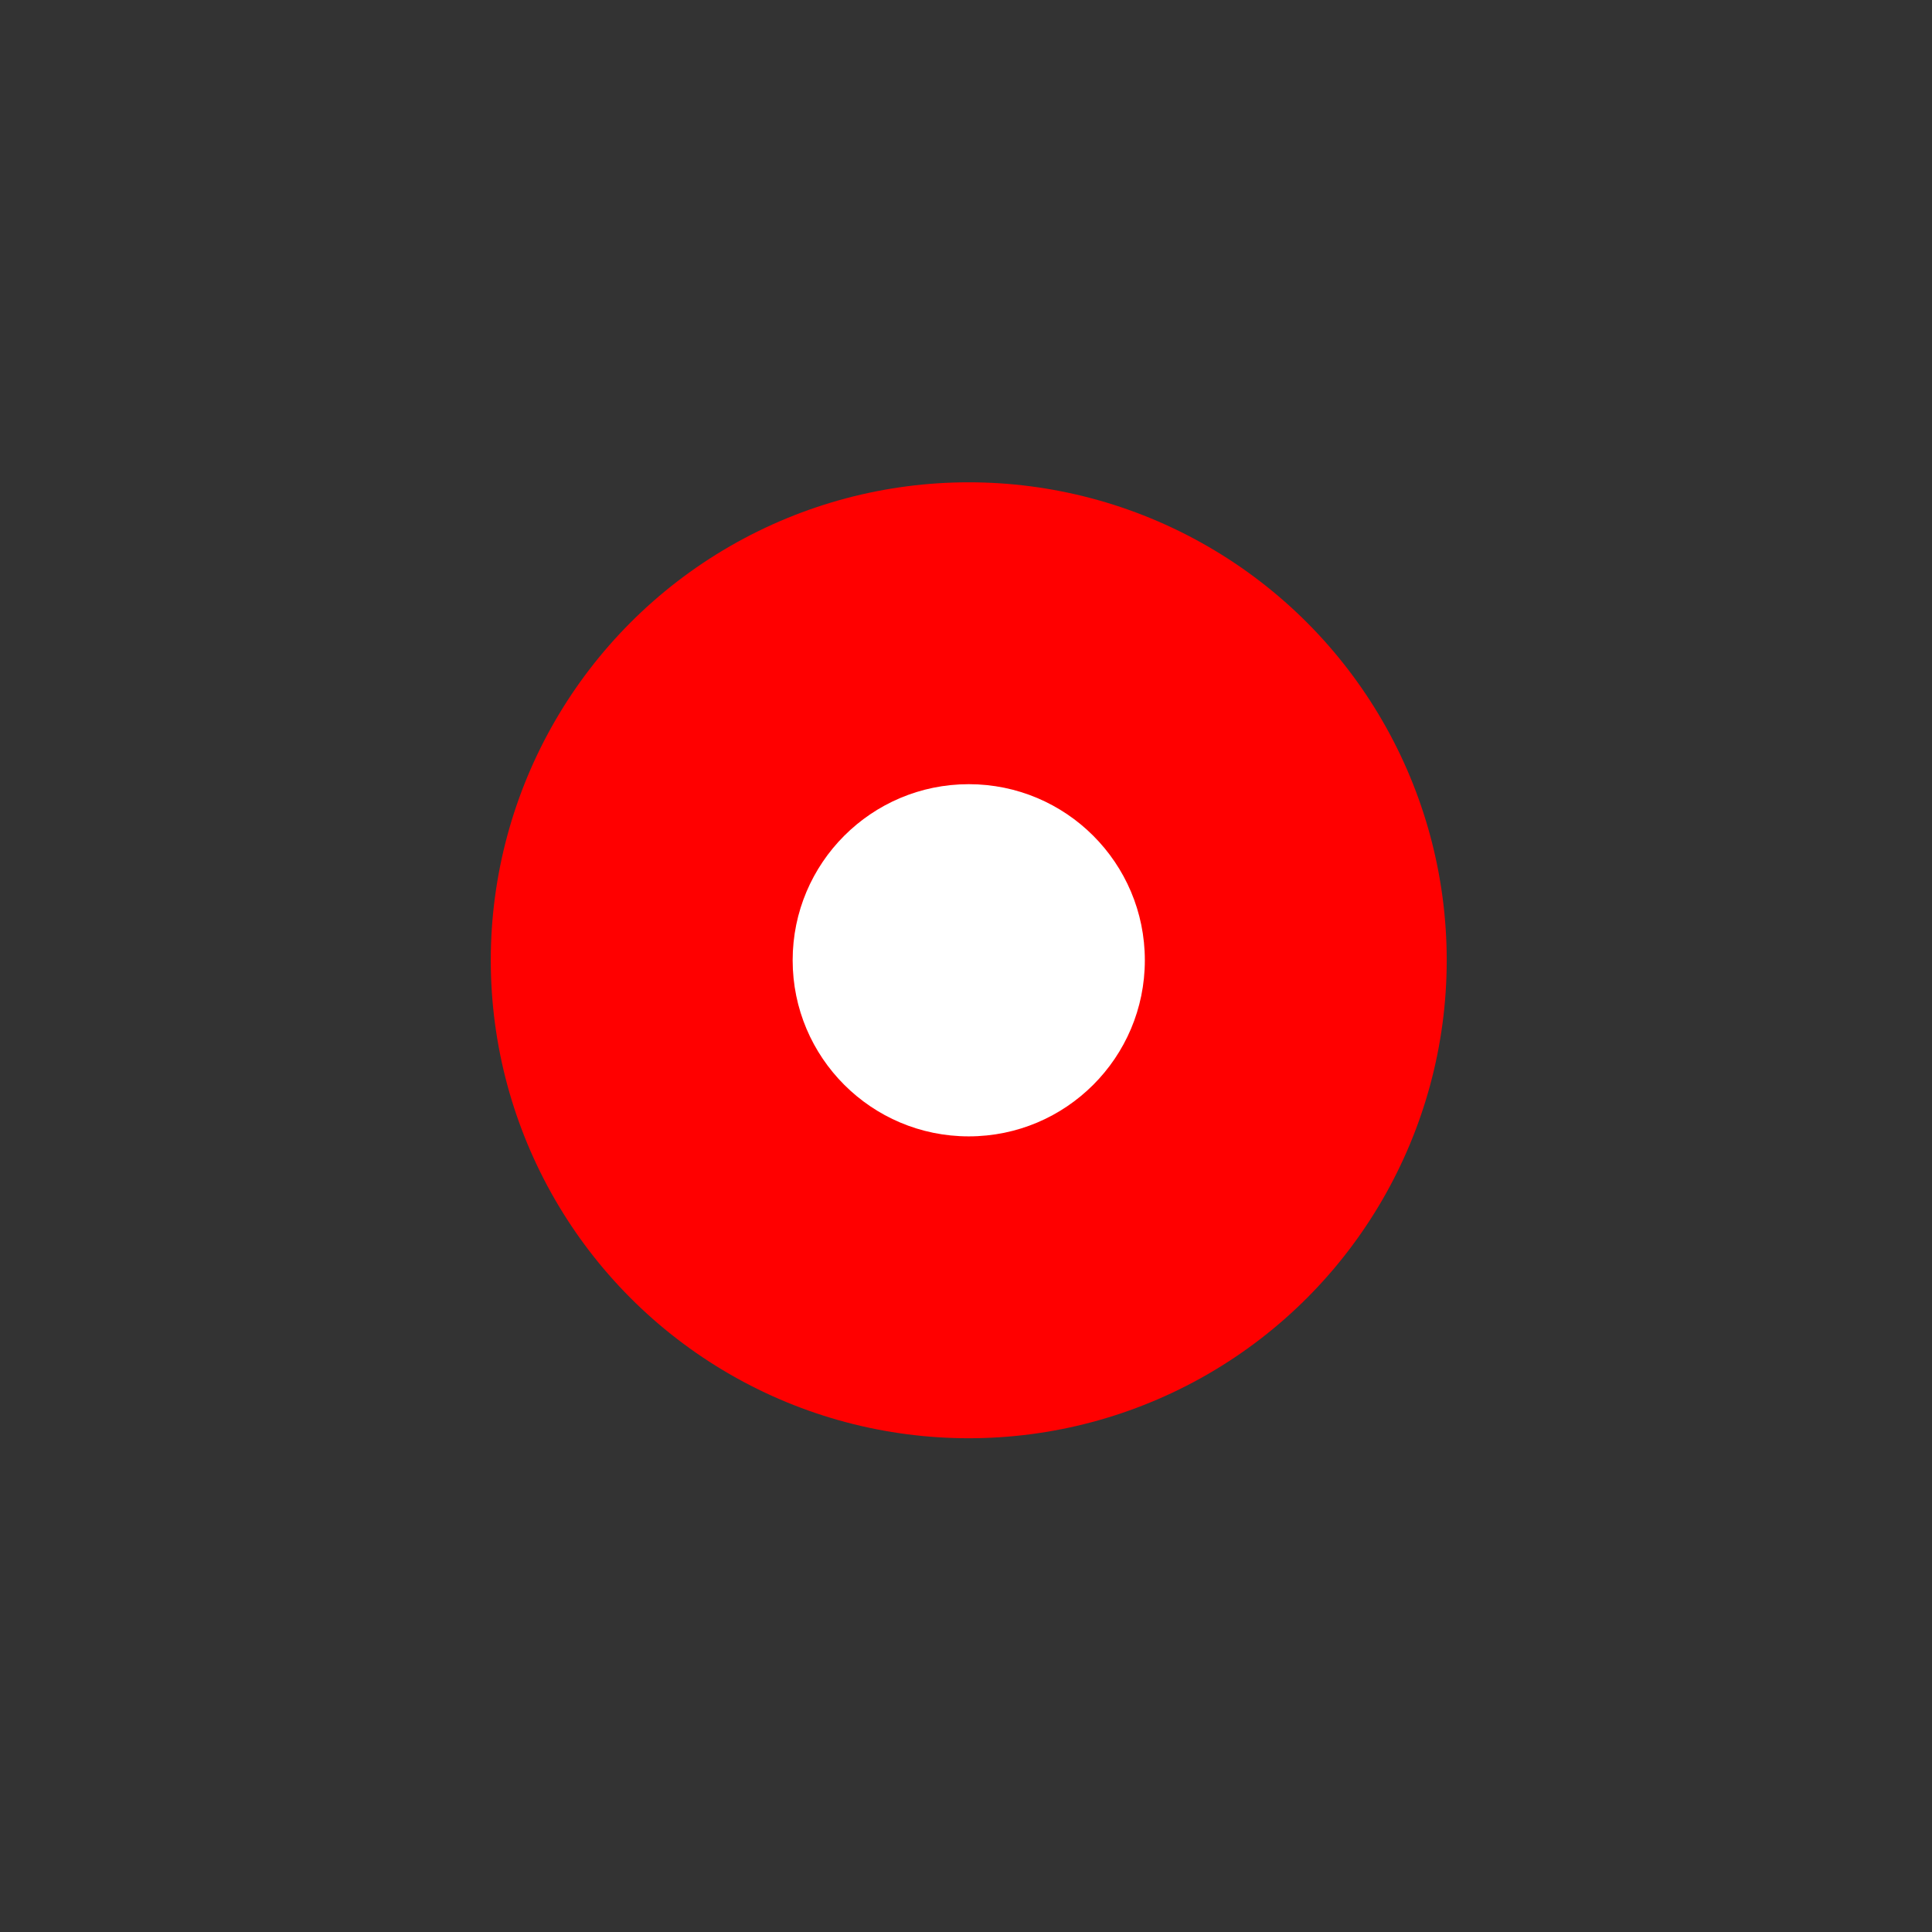 <?xml version="1.0" encoding="UTF-8" standalone="no"?>
<!-- Created with Inkscape (http://www.inkscape.org/) -->

<svg
   version="1.1"
   id="svg2"
   width="192"
   height="192"
   viewBox="0 0 192 192"
   sodipodi:docname="record.svg"
   inkscape:version="1.1.2 (0a00cf5339, 2022-02-04)"
   xmlns:inkscape="http://www.inkscape.org/namespaces/inkscape"
   xmlns:sodipodi="http://sodipodi.sourceforge.net/DTD/sodipodi-0.dtd"
   xmlns="http://www.w3.org/2000/svg"
   xmlns:svg="http://www.w3.org/2000/svg"
   xmlns:rdf="http://www.w3.org/1999/02/22-rdf-syntax-ns#"
   xmlns:cc="http://creativecommons.org/ns#"
   xmlns:dc="http://purl.org/dc/elements/1.1/">
  <rect x="0" y="0" width="192" height="192" fill="#333333" stroke="none"/>
  <defs
     id="defs6" />
  <sodipodi:namedview
     pagecolor="#ffffff"
     bordercolor="#666666"
     borderopacity="1"
     objecttolerance="10"
     gridtolerance="10"
     guidetolerance="10"
     inkscape:pageopacity="0"
     inkscape:pageshadow="2"
     inkscape:window-width="2505"
     inkscape:window-height="1016"
     id="namedview4"
     showgrid="false"
     inkscape:zoom="0.65554693"
     inkscape:cx="146.44261"
     inkscape:cy="-96.865682"
     inkscape:window-x="55"
     inkscape:window-y="27"
     inkscape:window-maximized="1"
     inkscape:current-layer="g841"
     inkscape:pagecheckerboard="0" />
  <g
     id="g841"
     transform="translate(-1.26,-4.61)">
    <circle
       style="fill:#ff0000;fill-opacity:1;fill-rule:evenodd;stroke:none;stroke-width:5.122;stroke-linecap:round;stroke-linejoin:round;stroke-miterlimit:4;stroke-dasharray:none;stroke-opacity:1"
       id="path843"
       cx="97.533"
       cy="100.041"
       r="47.5" />
    <circle
       style="fill:#ffffff;fill-opacity:1;fill-rule:evenodd;stroke:none;stroke-width:5.326;stroke-linecap:round;stroke-linejoin:round;stroke-miterlimit:4;stroke-dasharray:none;stroke-opacity:1"
       id="path845"
       cx="97.533"
       cy="100.041"
       r="17.5" />
  </g>
</svg>
